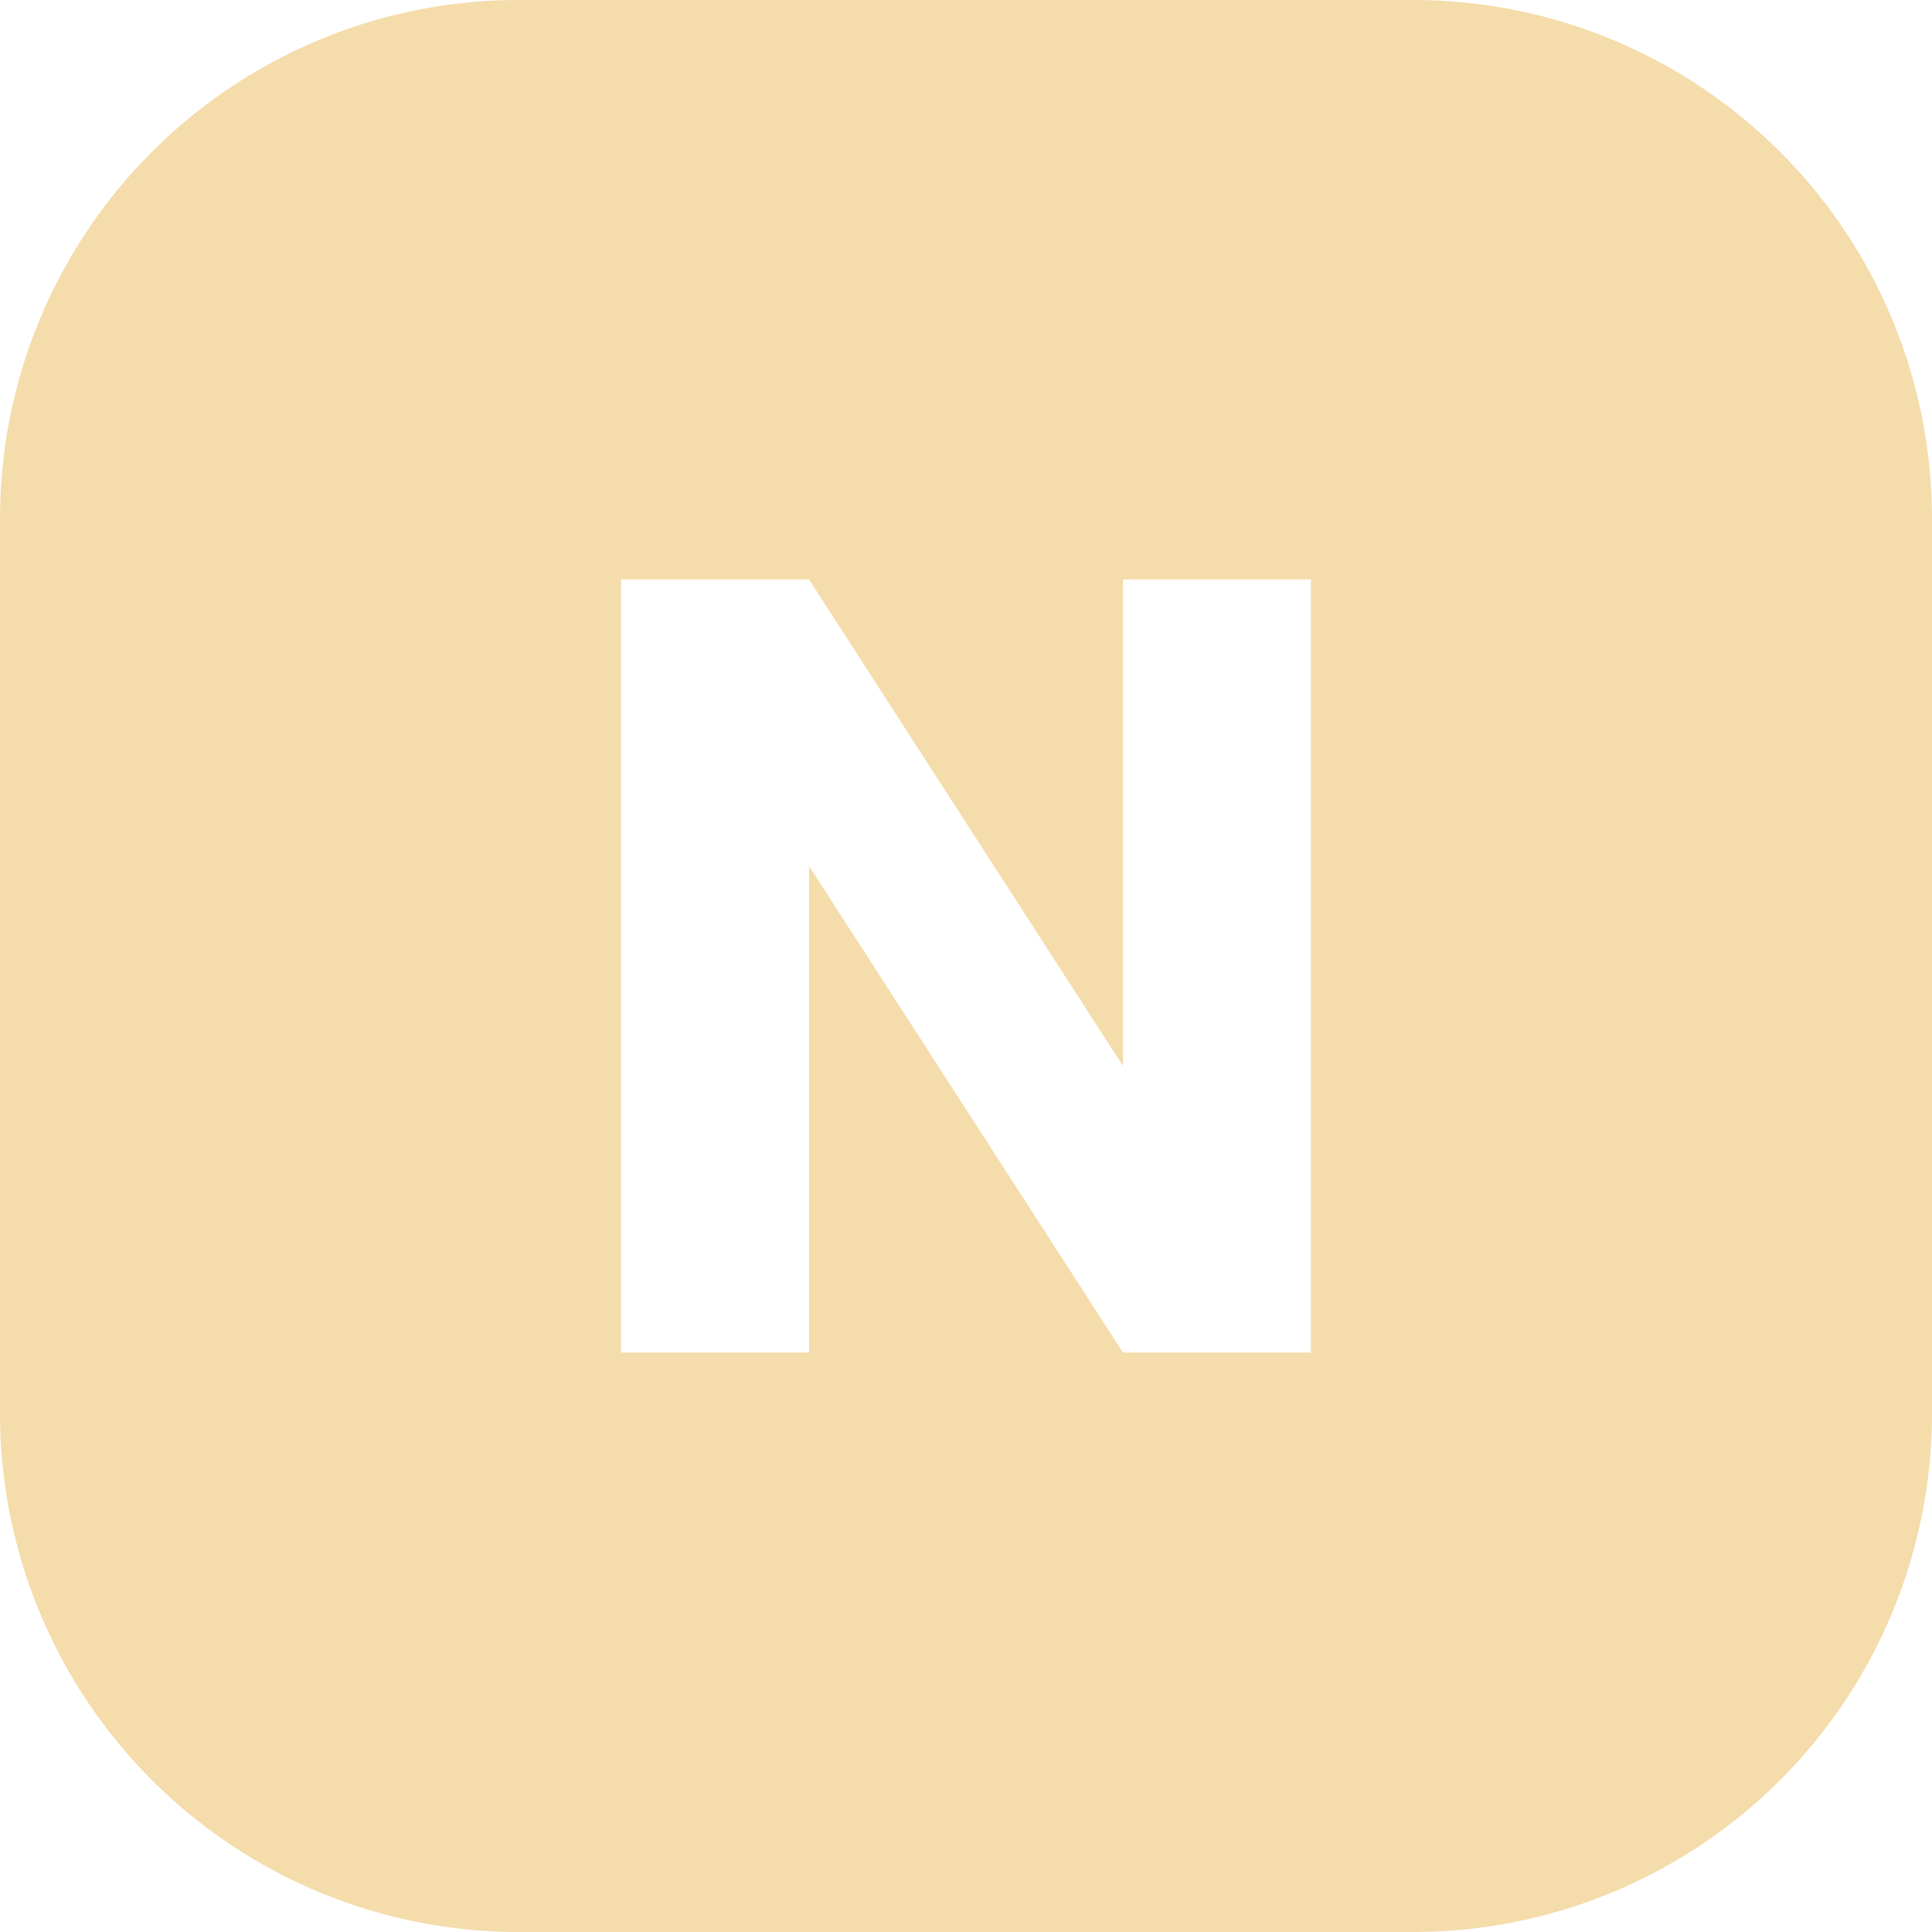 <svg xmlns="http://www.w3.org/2000/svg" viewBox="0 0 128 128"><defs><style>.cls-1{fill:#f5dcab;}</style></defs><g id="Calque_2" data-name="Calque 2"><g id="Calque_1-2" data-name="Calque 1"><path class="cls-1" d="M93.64,0H34.36A34.36,34.36,0,0,0,0,34.36V93.64A34.36,34.36,0,0,0,34.36,128H93.64A34.36,34.36,0,0,0,128,93.64V34.36A34.36,34.36,0,0,0,93.64,0ZM86.85,89.61H74.4L53.6,57.38V89.61H41.15V38.39H53.6L74.4,70.62V38.39H86.85Z"/></g></g></svg>